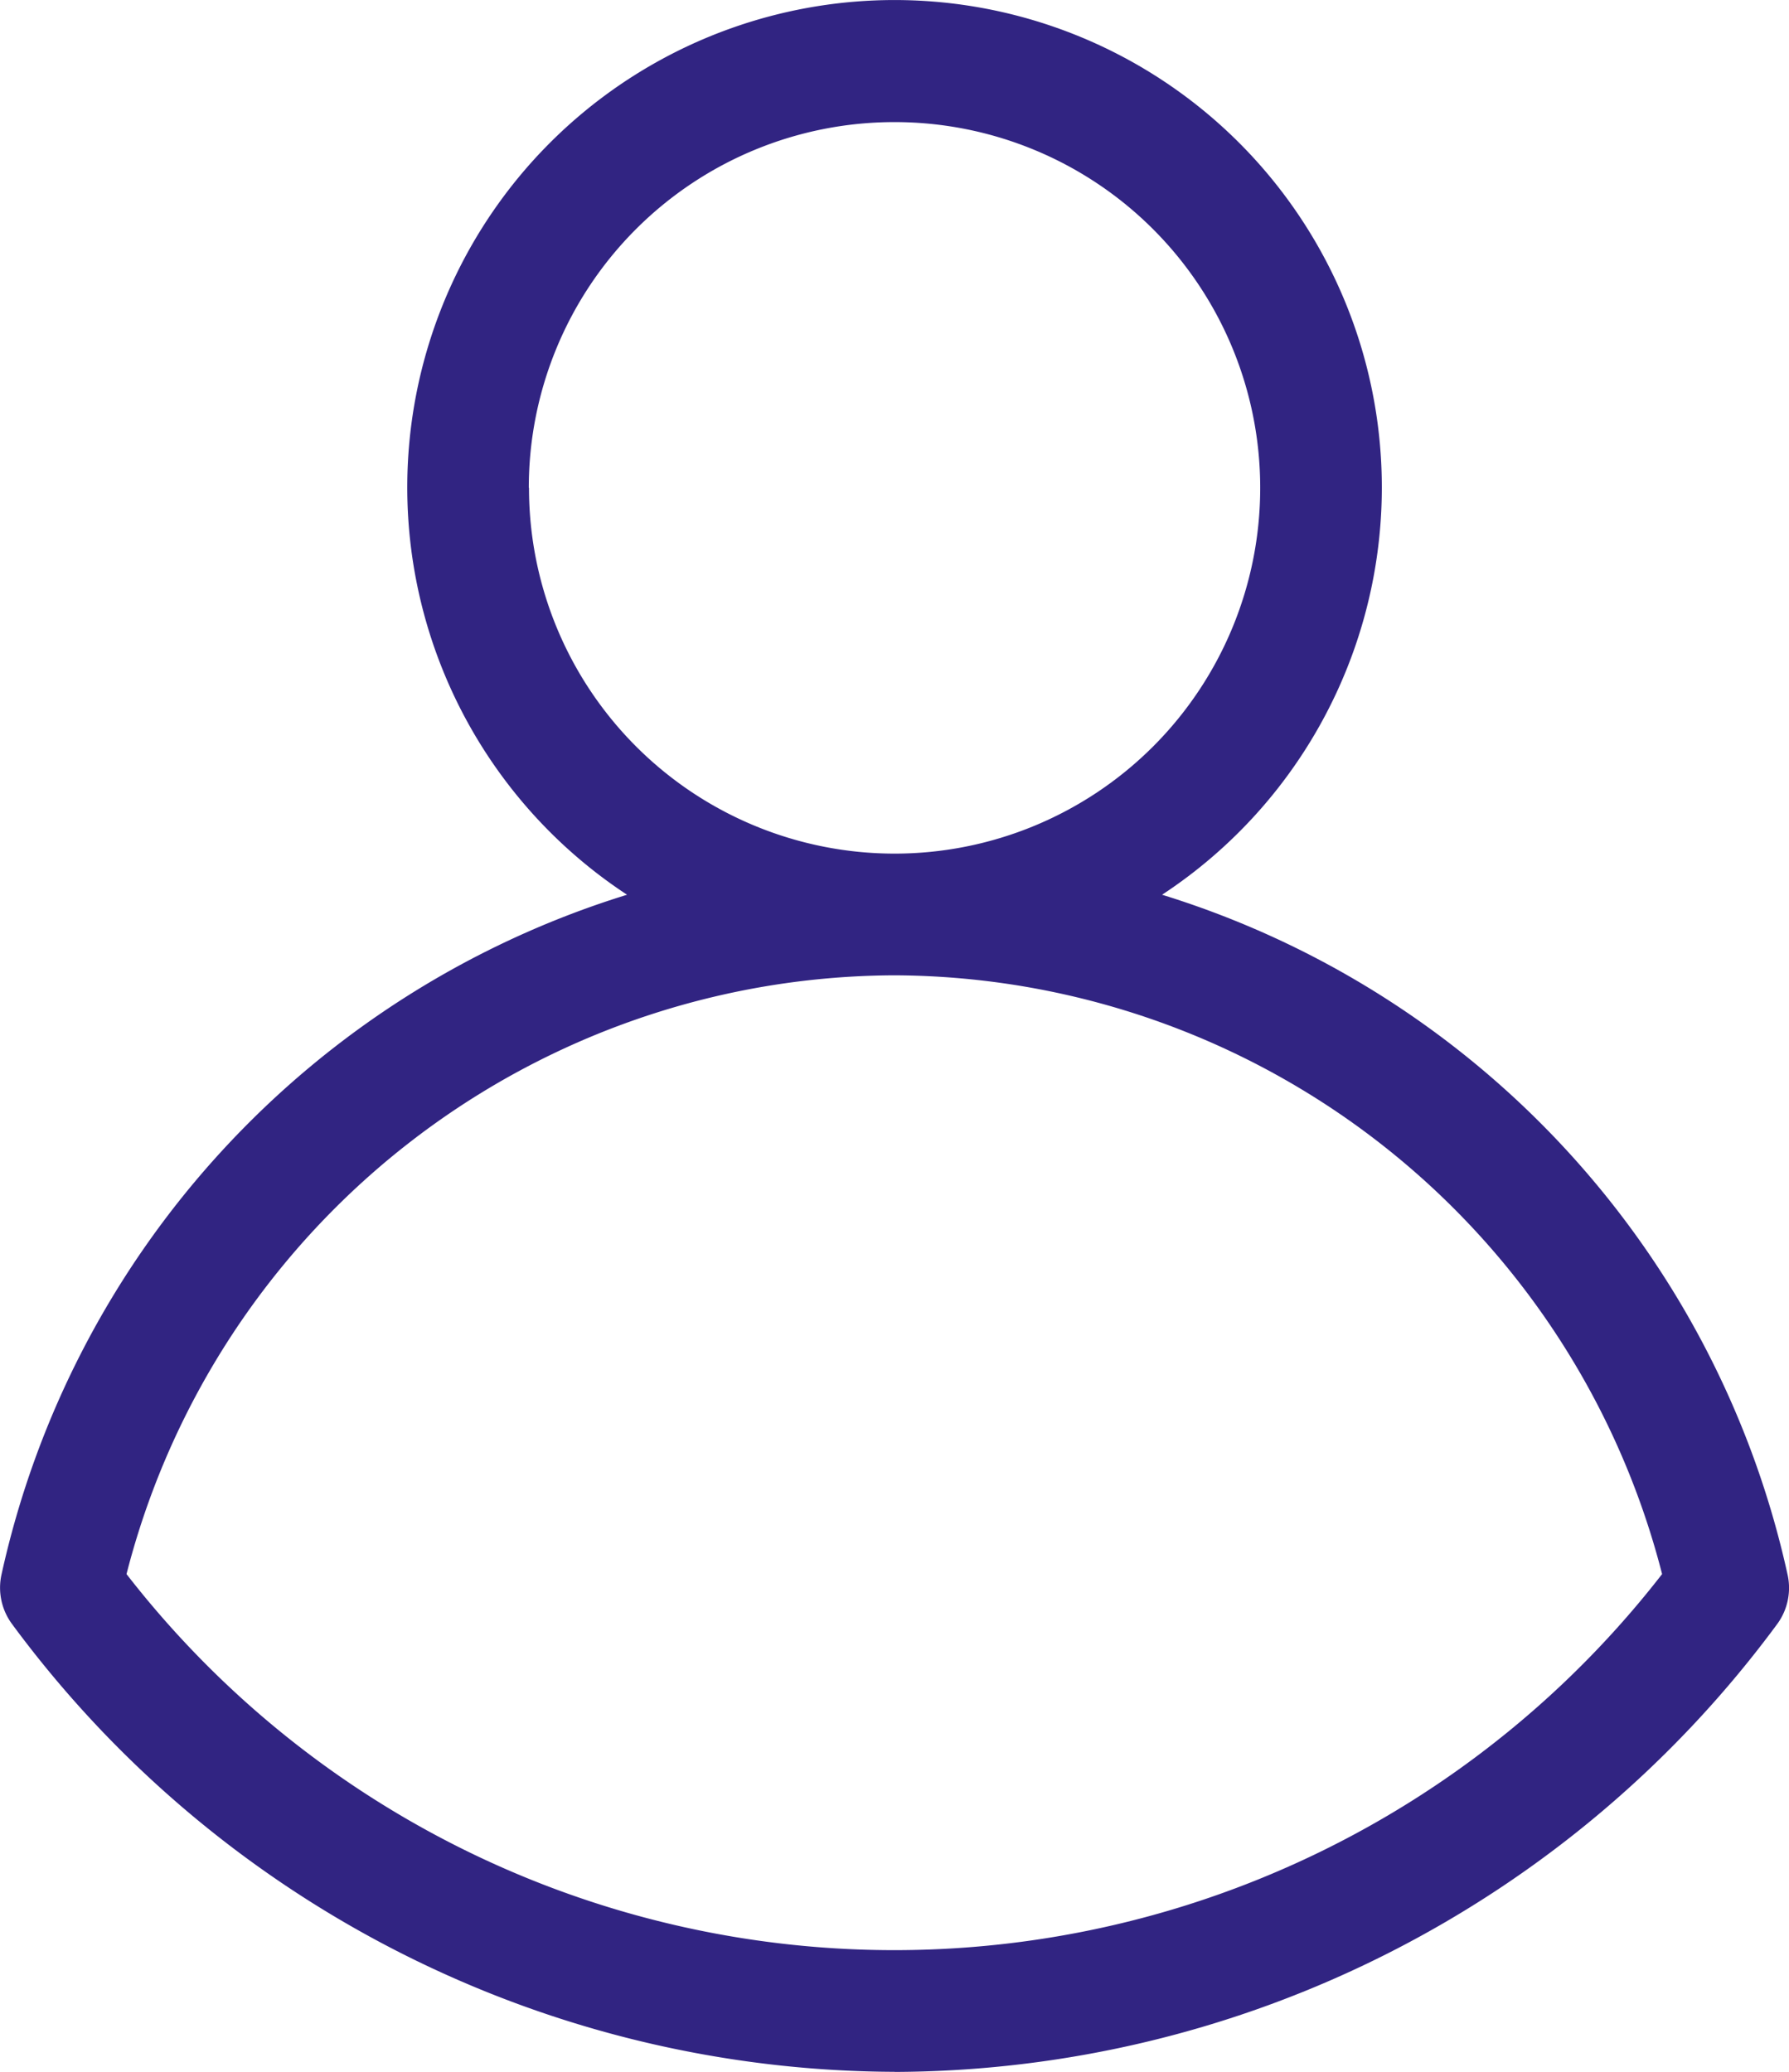 <svg xmlns="http://www.w3.org/2000/svg" width="18.1" height="20.959" viewBox="0 0 18.1 20.959">
  <path id="Path_43531" data-name="Path 43531" d="M131.579,124.9a11.141,11.141,0,0,0,8.931-4.531.618.618,0,0,0,.106-.493,9.285,9.285,0,0,0-6.33-6.884,4.93,4.93,0,1,0-5.413,0,9.286,9.286,0,0,0-6.33,6.882.618.618,0,0,0,.106.493,11.14,11.14,0,0,0,8.931,4.532Zm-3.7-16.024a3.7,3.7,0,1,1,3.7,3.7A3.7,3.7,0,0,1,127.881,108.876Zm3.7,4.931a8.051,8.051,0,0,1,7.766,6.057,9.833,9.833,0,0,1-15.536,0A8.05,8.05,0,0,1,131.579,113.807Zm0,0" transform="translate(-122.529 -103.941)" fill="#312482"/>
</svg>
